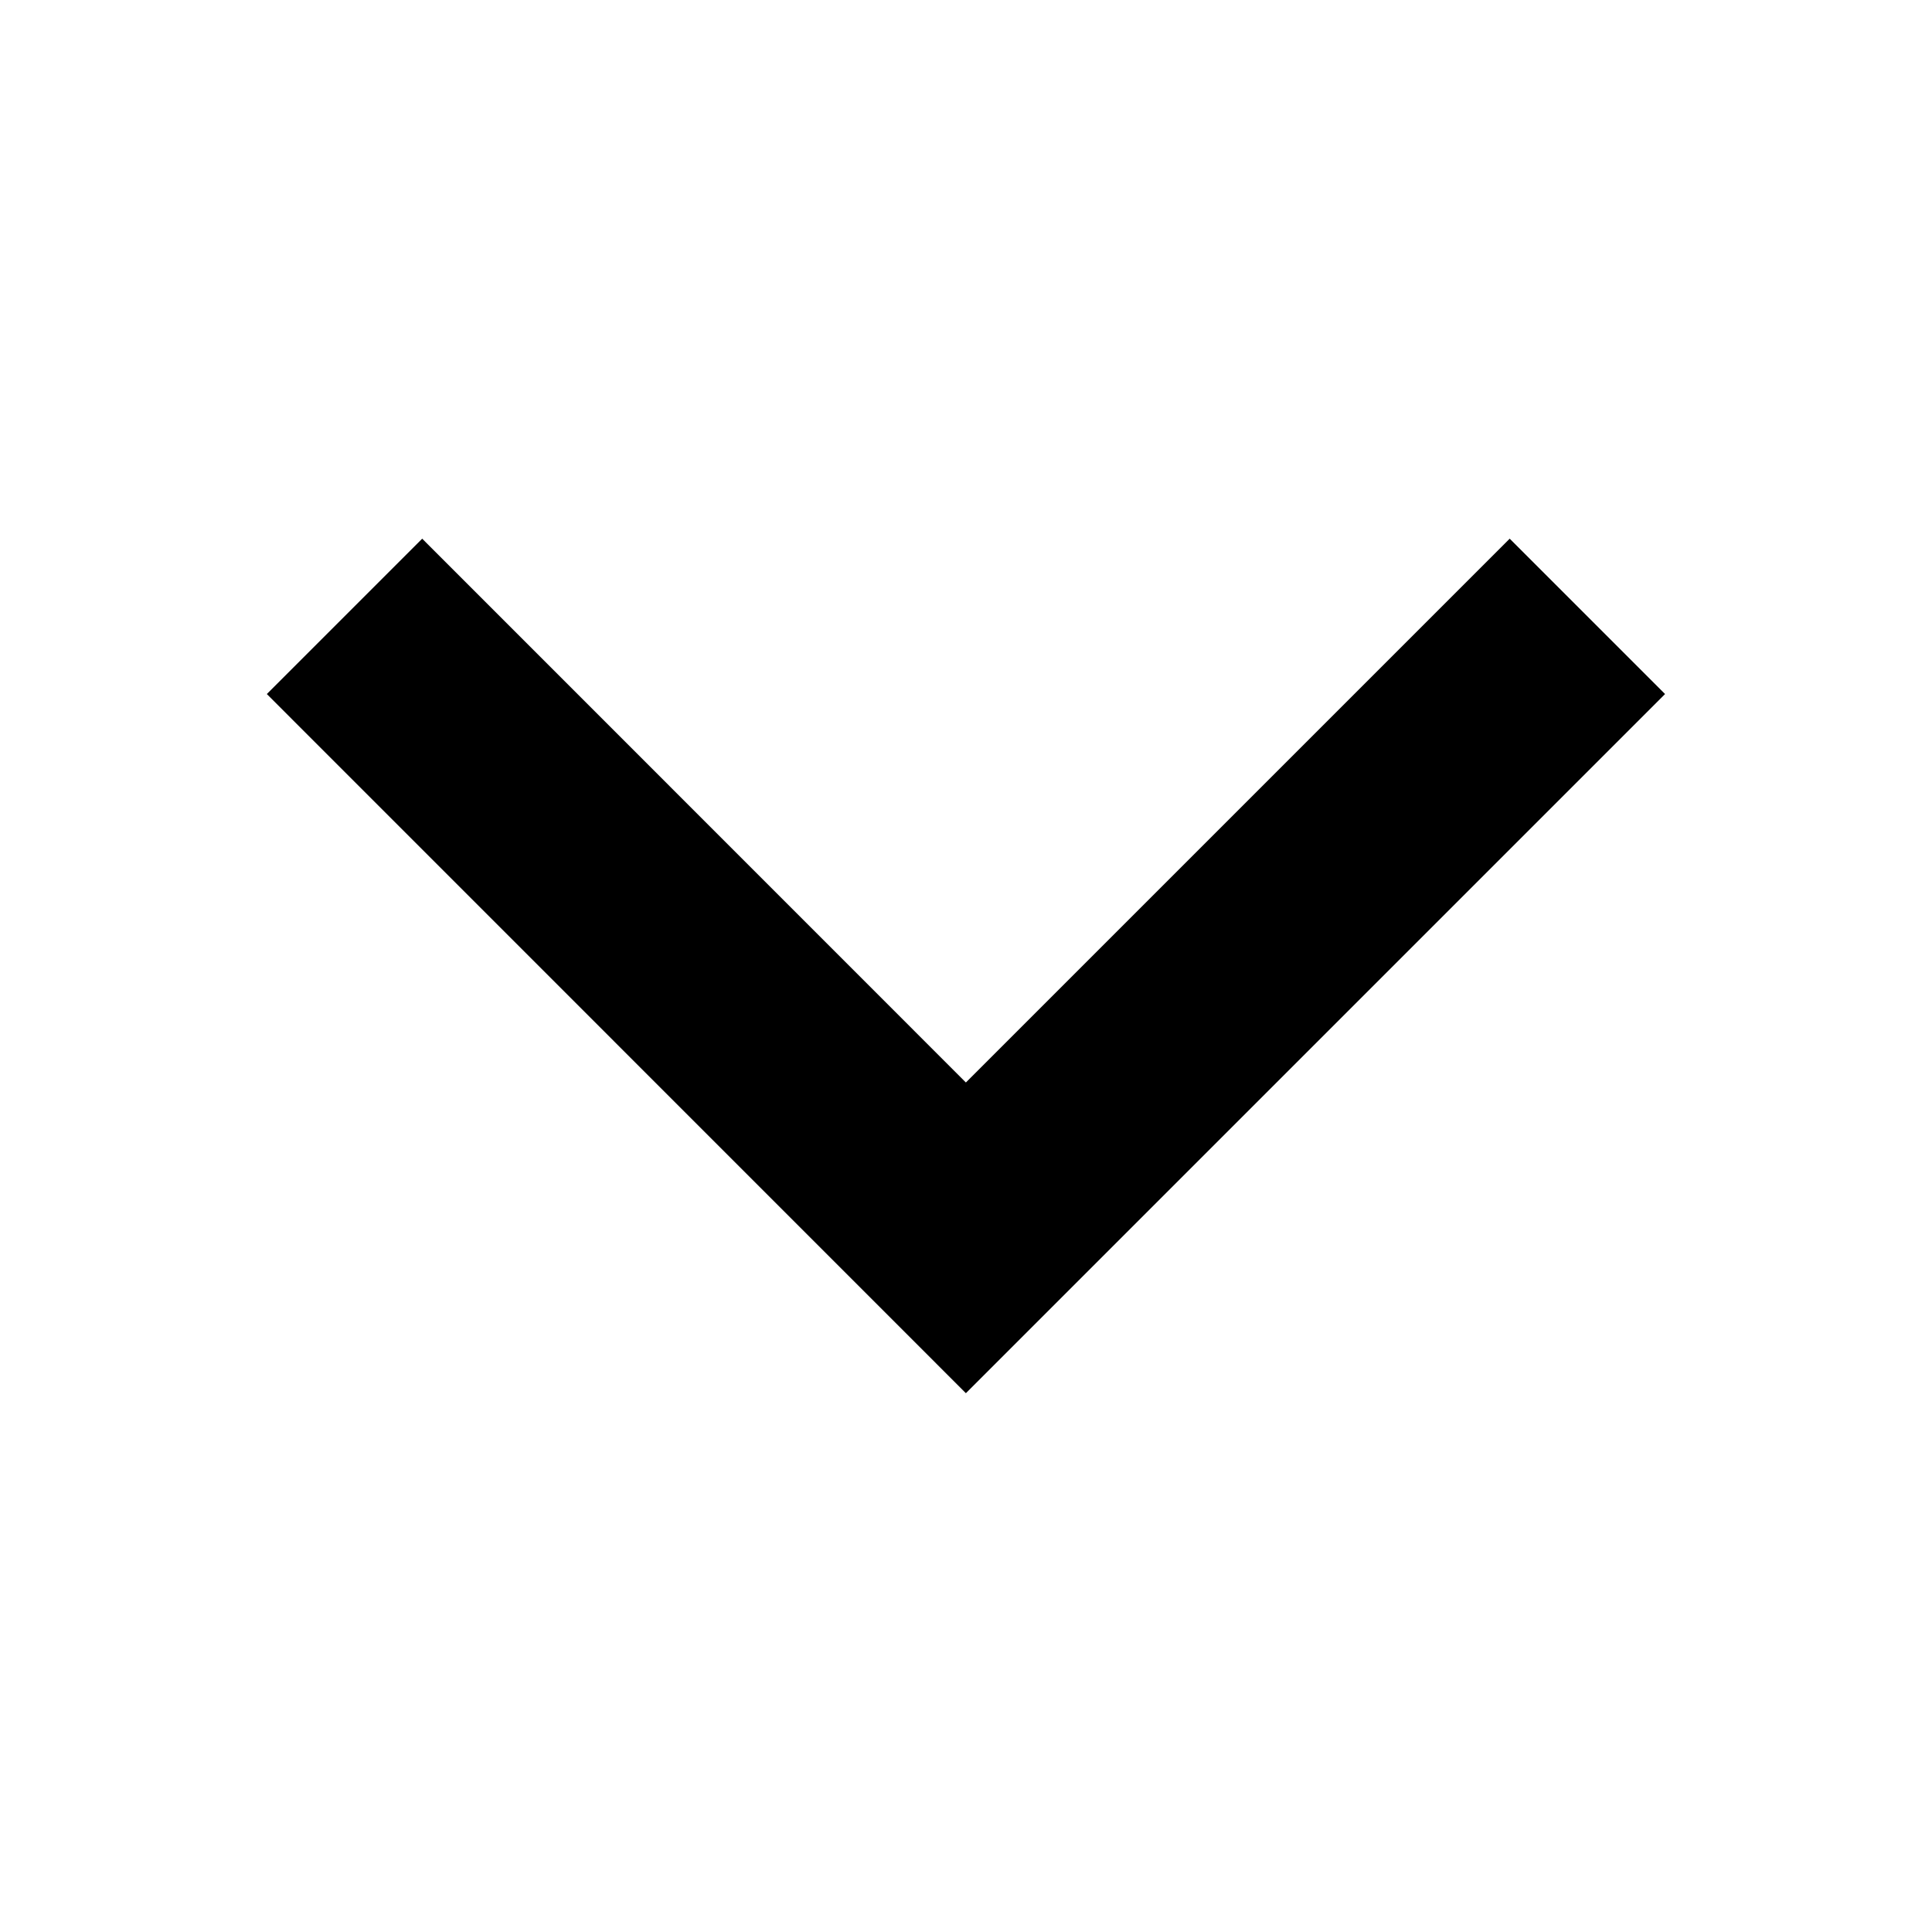 <svg width="17" height="17" viewBox="0 0 17 17" fill="none" xmlns="http://www.w3.org/2000/svg">
<g clip-path="url(#clip0_1316_1471)">
<path d="M8.499 9.525L13.284 4.74L14.651 6.107L8.499 12.259L2.348 6.107L3.715 4.74L8.499 9.525Z" fill="black"/>
</g>
<defs>
<clipPath id="clip0_1316_1471">
<rect width="16" height="16" fill="white" transform="translate(0.5 0.5)"/>
</clipPath>
</defs>
</svg>
